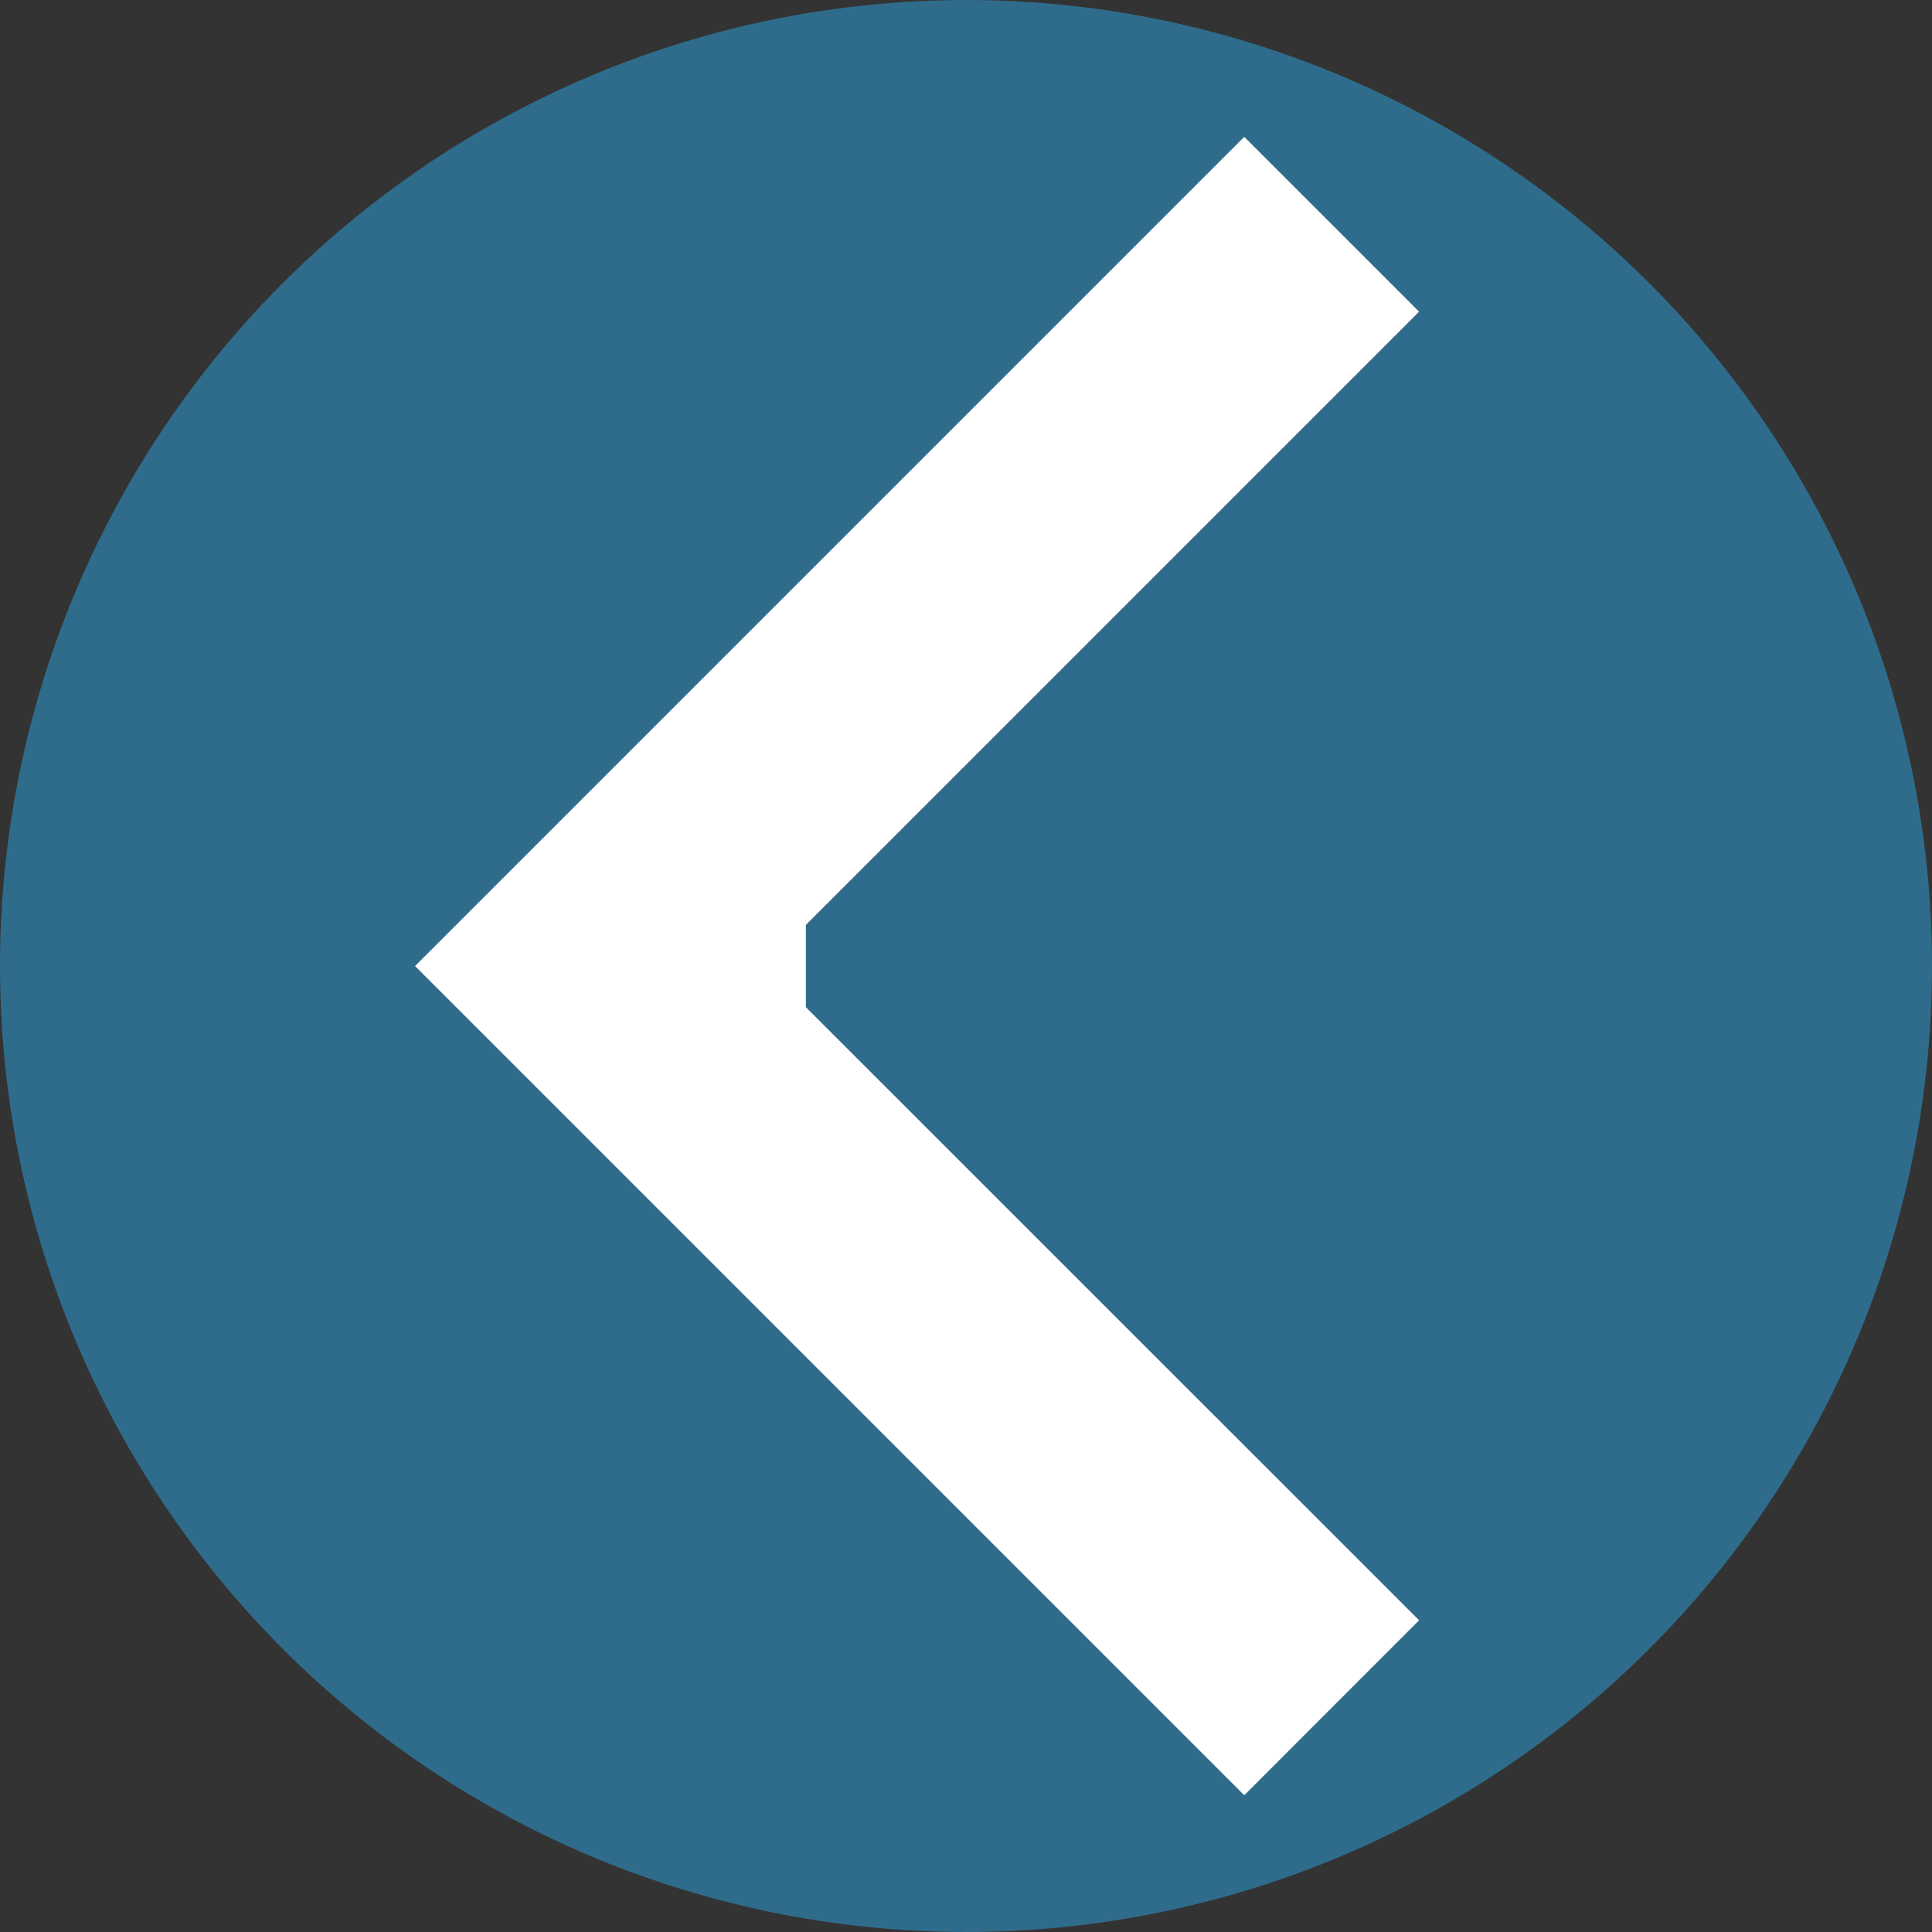 <?xml version="1.0" encoding="UTF-8" standalone="no"?>
<!-- Created with Inkscape (http://www.inkscape.org/) -->

<svg
   width="37.016mm"
   height="37.016mm"
   viewBox="0 0 37.016 37.016"
   version="1.1"
   id="svg5"
   inkscape:version="1.2.2 (b0a8486541, 2022-12-01)"
   sodipodi:docname="left.svg"
   inkscape:export-filename="left.png"
   inkscape:export-xdpi="96"
   inkscape:export-ydpi="96"
   xmlns:inkscape="http://www.inkscape.org/namespaces/inkscape"
   xmlns:sodipodi="http://sodipodi.sourceforge.net/DTD/sodipodi-0.dtd"
   xmlns="http://www.w3.org/2000/svg"
   xmlns:svg="http://www.w3.org/2000/svg">
  <rect x="0" y="0" width="37.016" height="37.016" fill="#333333" stroke="none"/>
  <sodipodi:namedview
     id="namedview7"
     pagecolor="#ffffff"
     bordercolor="#000000"
     borderopacity="0.25"
     inkscape:showpageshadow="2"
     inkscape:pageopacity="0.0"
     inkscape:pagecheckerboard="0"
     inkscape:deskcolor="#d1d1d1"
     inkscape:document-units="mm"
     showgrid="false"
     inkscape:zoom="0.91500733"
     inkscape:cx="-236.61013"
     inkscape:cy="22.404192"
     inkscape:window-width="1916"
     inkscape:window-height="1048"
     inkscape:window-x="0"
     inkscape:window-y="28"
     inkscape:window-maximized="1"
     inkscape:current-layer="layer1" />
  <defs
     id="defs2">
    <inkscape:path-effect
       effect="spiro"
       id="path-effect963"
       is_visible="true"
       lpeversion="1" />
    <inkscape:path-effect
       effect="spiro"
       id="path-effect963-6"
       is_visible="true"
       lpeversion="1" />
    <inkscape:path-effect
       effect="spiro"
       id="path-effect963-7"
       is_visible="true"
       lpeversion="1" />
    <inkscape:path-effect
       effect="spiro"
       id="path-effect963-62"
       is_visible="true"
       lpeversion="1" />
  </defs>
  <g
     inkscape:label="Layer 1"
     inkscape:groupmode="layer"
     id="layer1"
     transform="translate(-24.577,-147.181)">
    <g
       id="g1994"
       transform="rotate(-90,43.085,165.689)">
      <circle
         style="fill:#2f6c8b;stroke:none;stroke-width:4"
         id="path234-6"
         cx="43.085"
         cy="165.689"
         r="18.508" />
      <g
         id="path961-1">
        <path
           style="color:#000000;fill:#2f6c8b;stroke-width:4.737;-inkscape-stroke:none"
           d="m 43.085,162.622 v -2.954"
           id="path1972" />
        <path
           style="color:#000000;fill:#ffffff;-inkscape-stroke:none"
           d="m 40.717,159.668 v 2.953 h 4.736 v -2.953 z"
           id="path1974" />
        <g
           id="g1964">
          <path
             style="color:#000000;fill:#ffffff;-inkscape-stroke:none"
             d="m 43.084,155.133 -15.887,15.887 3.352,3.35 12.535,-12.537 12.537,12.537 3.35,-3.35 z"
             id="path1966" />
        </g>
      </g>
    </g>
  </g>
</svg>
